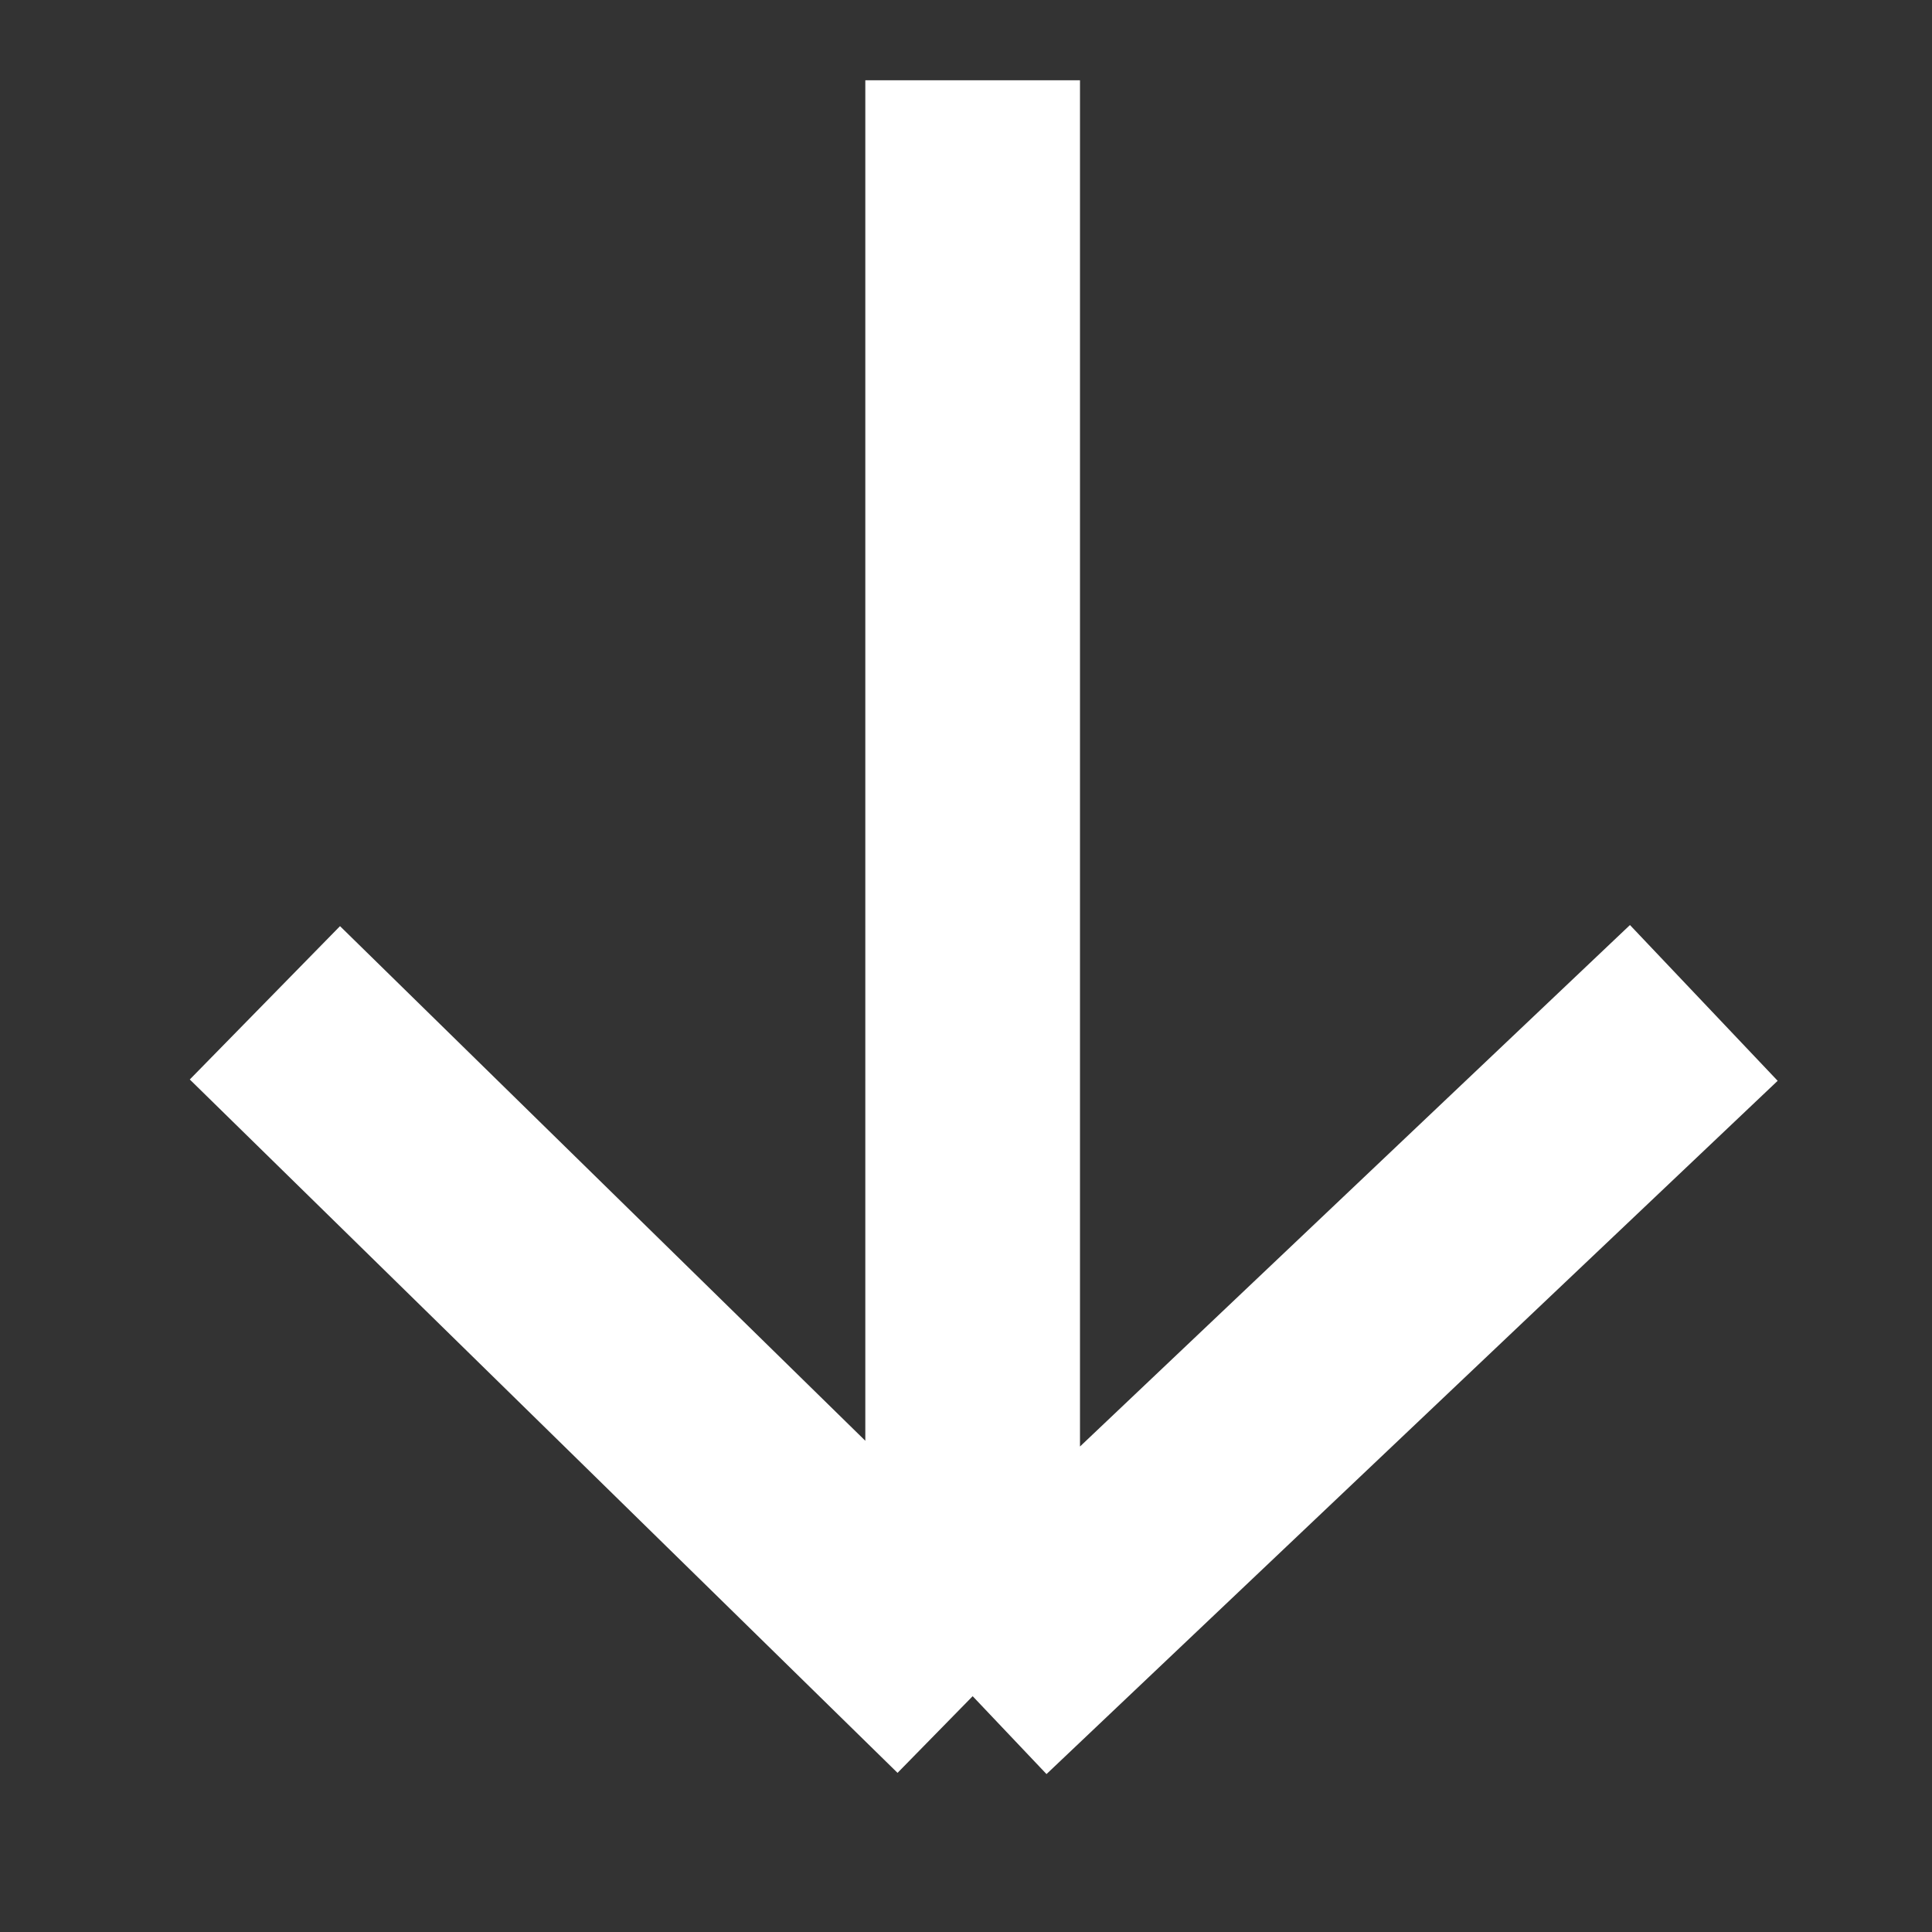 <svg width="18" height="18" fill="none" xmlns="http://www.w3.org/2000/svg"><rect width="100%" height="100%" fill="#333333" stroke="none"/><path d="M15.874 9.344l-6.812 6.459m0 0l-6.594-6.46m6.594 6.46V.748" stroke="#fff" stroke-width="2"/></svg>